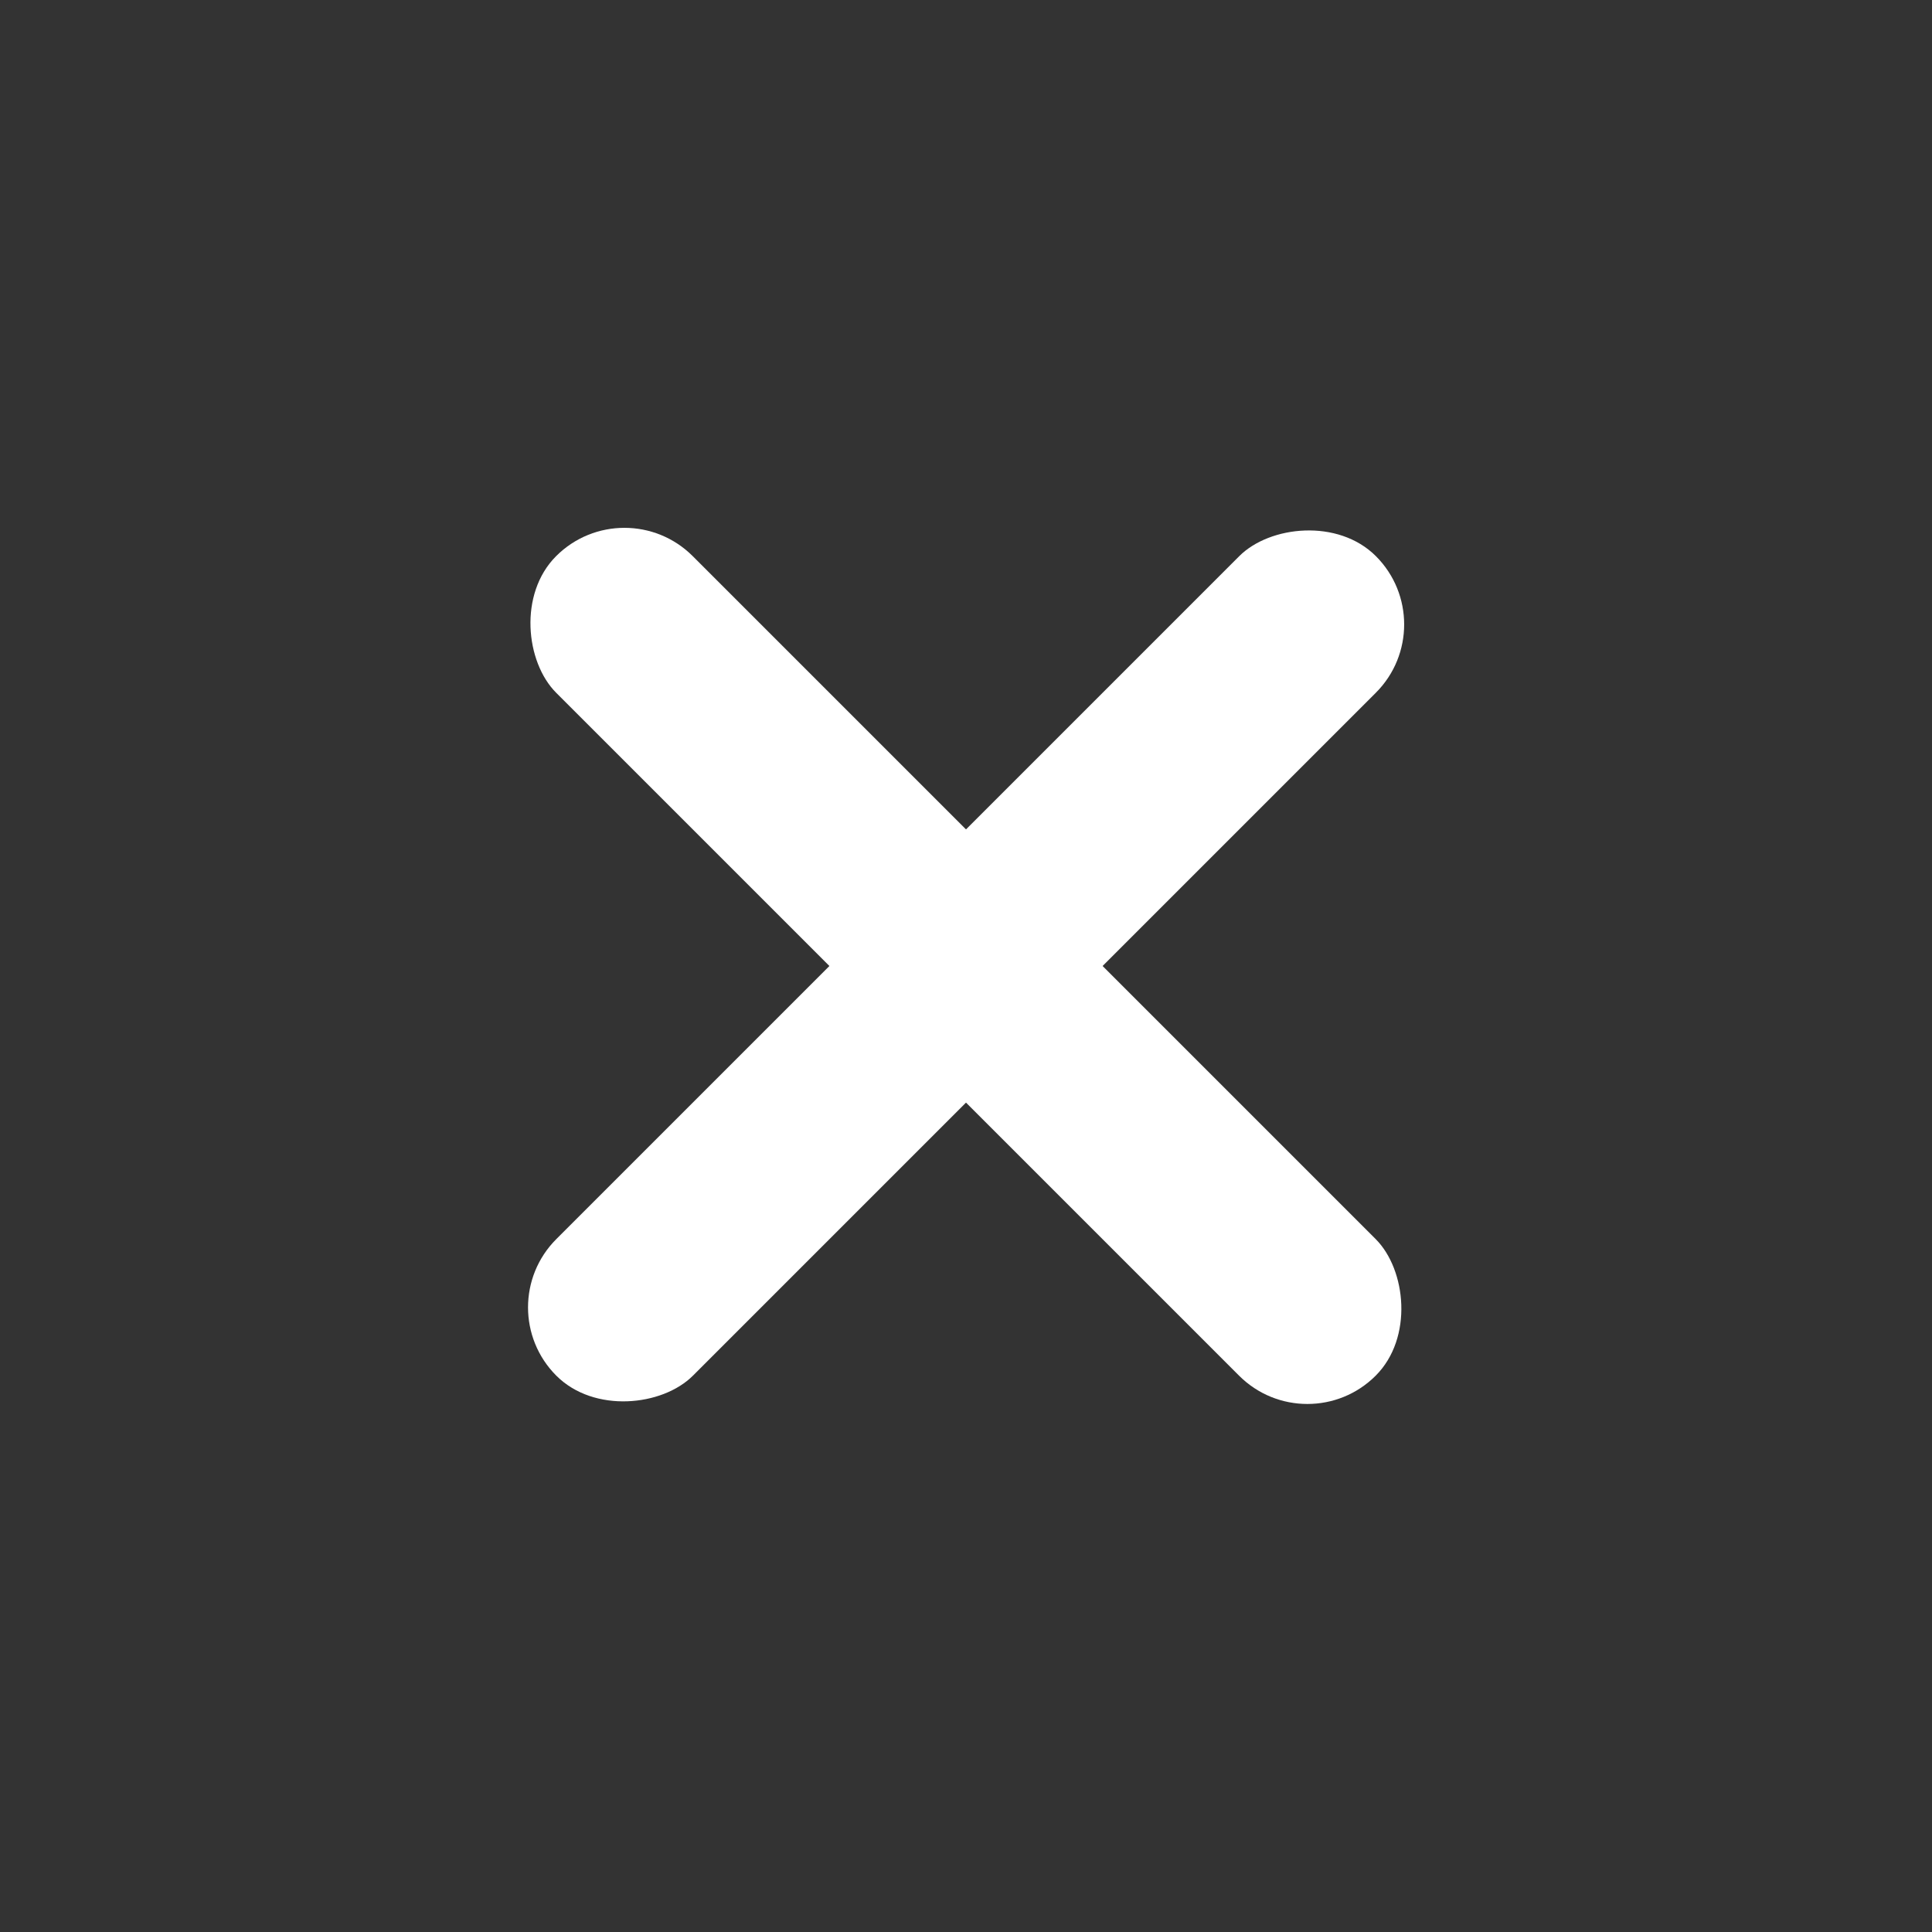 <svg width="20" height="20" viewBox="0 0 20 20" fill="none" xmlns="http://www.w3.org/2000/svg">
<rect x="0" y="0" width="20" height="20" fill="#333333" stroke="none"/>
<rect width="2" height="12" rx="1" transform="matrix(-0.707 -0.707 -0.707 0.707 14.95 6.464)" fill="white"/>
<rect width="2" height="12" rx="1" transform="matrix(-0.707 0.707 0.707 0.707 6.464 5.05)" fill="white"/>
</svg>
